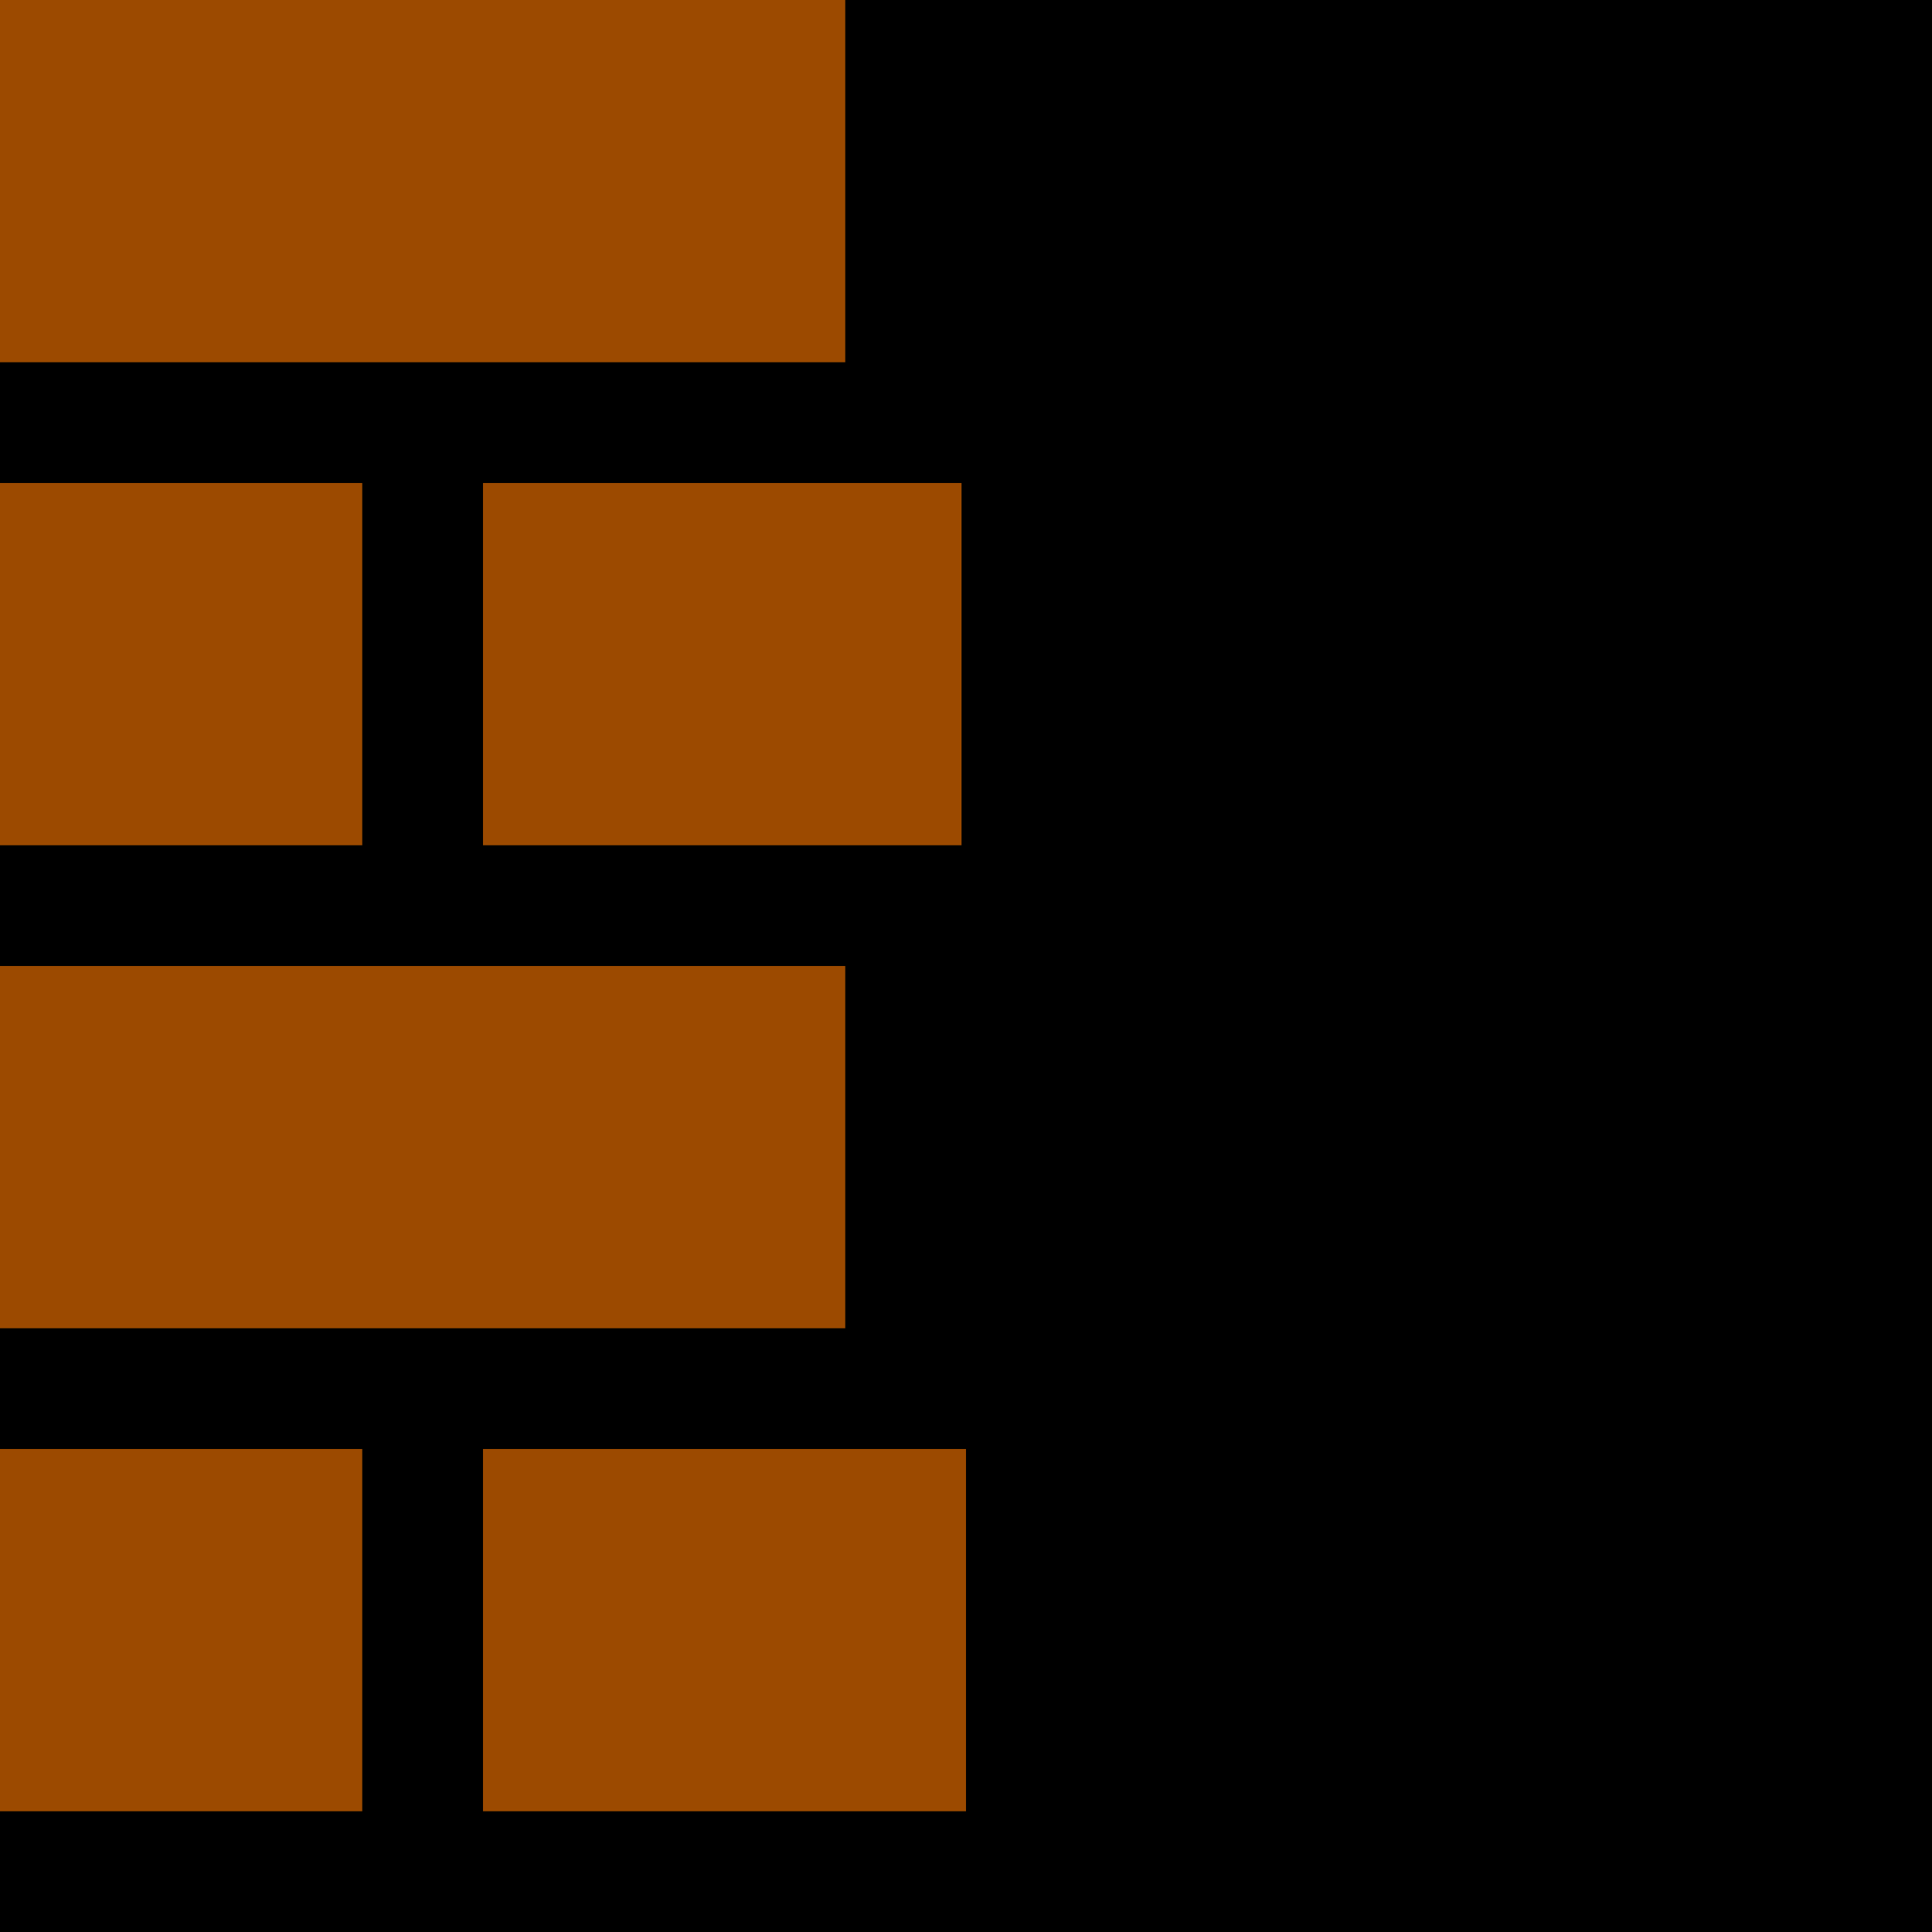 <?xml version="1.0" encoding="UTF-8" standalone="no"?>
<!-- Created with Inkscape (http://www.inkscape.org/) -->

<svg
   xmlns:dc="http://purl.org/dc/elements/1.1/"
   xmlns:cc="http://creativecommons.org/ns#"
   xmlns:rdf="http://www.w3.org/1999/02/22-rdf-syntax-ns#"
   xmlns:svg="http://www.w3.org/2000/svg"
   xmlns="http://www.w3.org/2000/svg"
   xmlns:sodipodi="http://sodipodi.sourceforge.net/DTD/sodipodi-0.dtd"
   xmlns:inkscape="http://www.inkscape.org/namespaces/inkscape"
   id="svg2"
   version="1.1"
   inkscape:version="0.91 r13725"
   width="16"
   height="16"
   viewBox="0 0 16 16"
   sodipodi:docname="castlewindowright.svg">
  <defs
     id="defs6" />
  <sodipodi:namedview
     pagecolor="#ffffff"
     bordercolor="#666666"
     borderopacity="1"
     objecttolerance="10"
     gridtolerance="10"
     guidetolerance="10"
     inkscape:pageopacity="0"
     inkscape:pageshadow="2"
     inkscape:window-width="1871"
     inkscape:window-height="1061"
     id="namedview4"
     showgrid="true"
     inkscape:snap-bbox="true"
     inkscape:bbox-nodes="true"
     inkscape:zoom="23.6"
     inkscape:cx="-0.2608768"
     inkscape:cy="12.228489"
     inkscape:window-x="49"
     inkscape:window-y="0"
     inkscape:window-maximized="1"
     inkscape:current-layer="svg2">
    <inkscape:grid
       type="xygrid"
       id="grid4138" />
  </sodipodi:namedview>
  <rect
     style="opacity:1;fill:#000000;fill-opacity:1;stroke:none;stroke-width:0.353;stroke-miterlimit:4;stroke-dasharray:none"
     id="rect4140"
     width="16"
     height="16"
     x="0"
     y="0" />
  <rect
     style="opacity:1;fill:#9c4a00;fill-opacity:1;stroke:none;stroke-width:0.353;stroke-miterlimit:4;stroke-dasharray:none"
     id="rect4142"
     width="3"
     height="3"
     x="0"
     y="12" />
  <rect
     style="opacity:1;fill:#9c4a00;fill-opacity:1;stroke:none;stroke-width:0.353;stroke-miterlimit:4;stroke-dasharray:none"
     id="rect4144"
     width="4"
     height="3"
     x="4"
     y="12" />
  <rect
     style="opacity:1;fill:#9c4a00;fill-opacity:1;stroke:none;stroke-width:0.353;stroke-miterlimit:4;stroke-dasharray:none"
     id="rect4148"
     width="7"
     height="3"
     x="0"
     y="8" />
  <rect
     style="opacity:1;fill:#9c4a00;fill-opacity:1;stroke:none;stroke-width:0.353;stroke-miterlimit:4;stroke-dasharray:none"
     id="rect4142-3"
     width="3"
     height="3"
     x="0"
     y="4" />
  <rect
     style="opacity:1;fill:#9c4a00;fill-opacity:1;stroke:none;stroke-width:0.353;stroke-miterlimit:4;stroke-dasharray:none"
     id="rect4144-6"
     width="3.963"
     height="3"
     x="4"
     y="4" />
  <rect
     style="opacity:1;fill:#9c4a00;fill-opacity:1;stroke:none;stroke-width:0.353;stroke-miterlimit:4;stroke-dasharray:none"
     id="rect4148-5"
     width="7"
     height="3"
     x="0"
     y="0" />
</svg>

